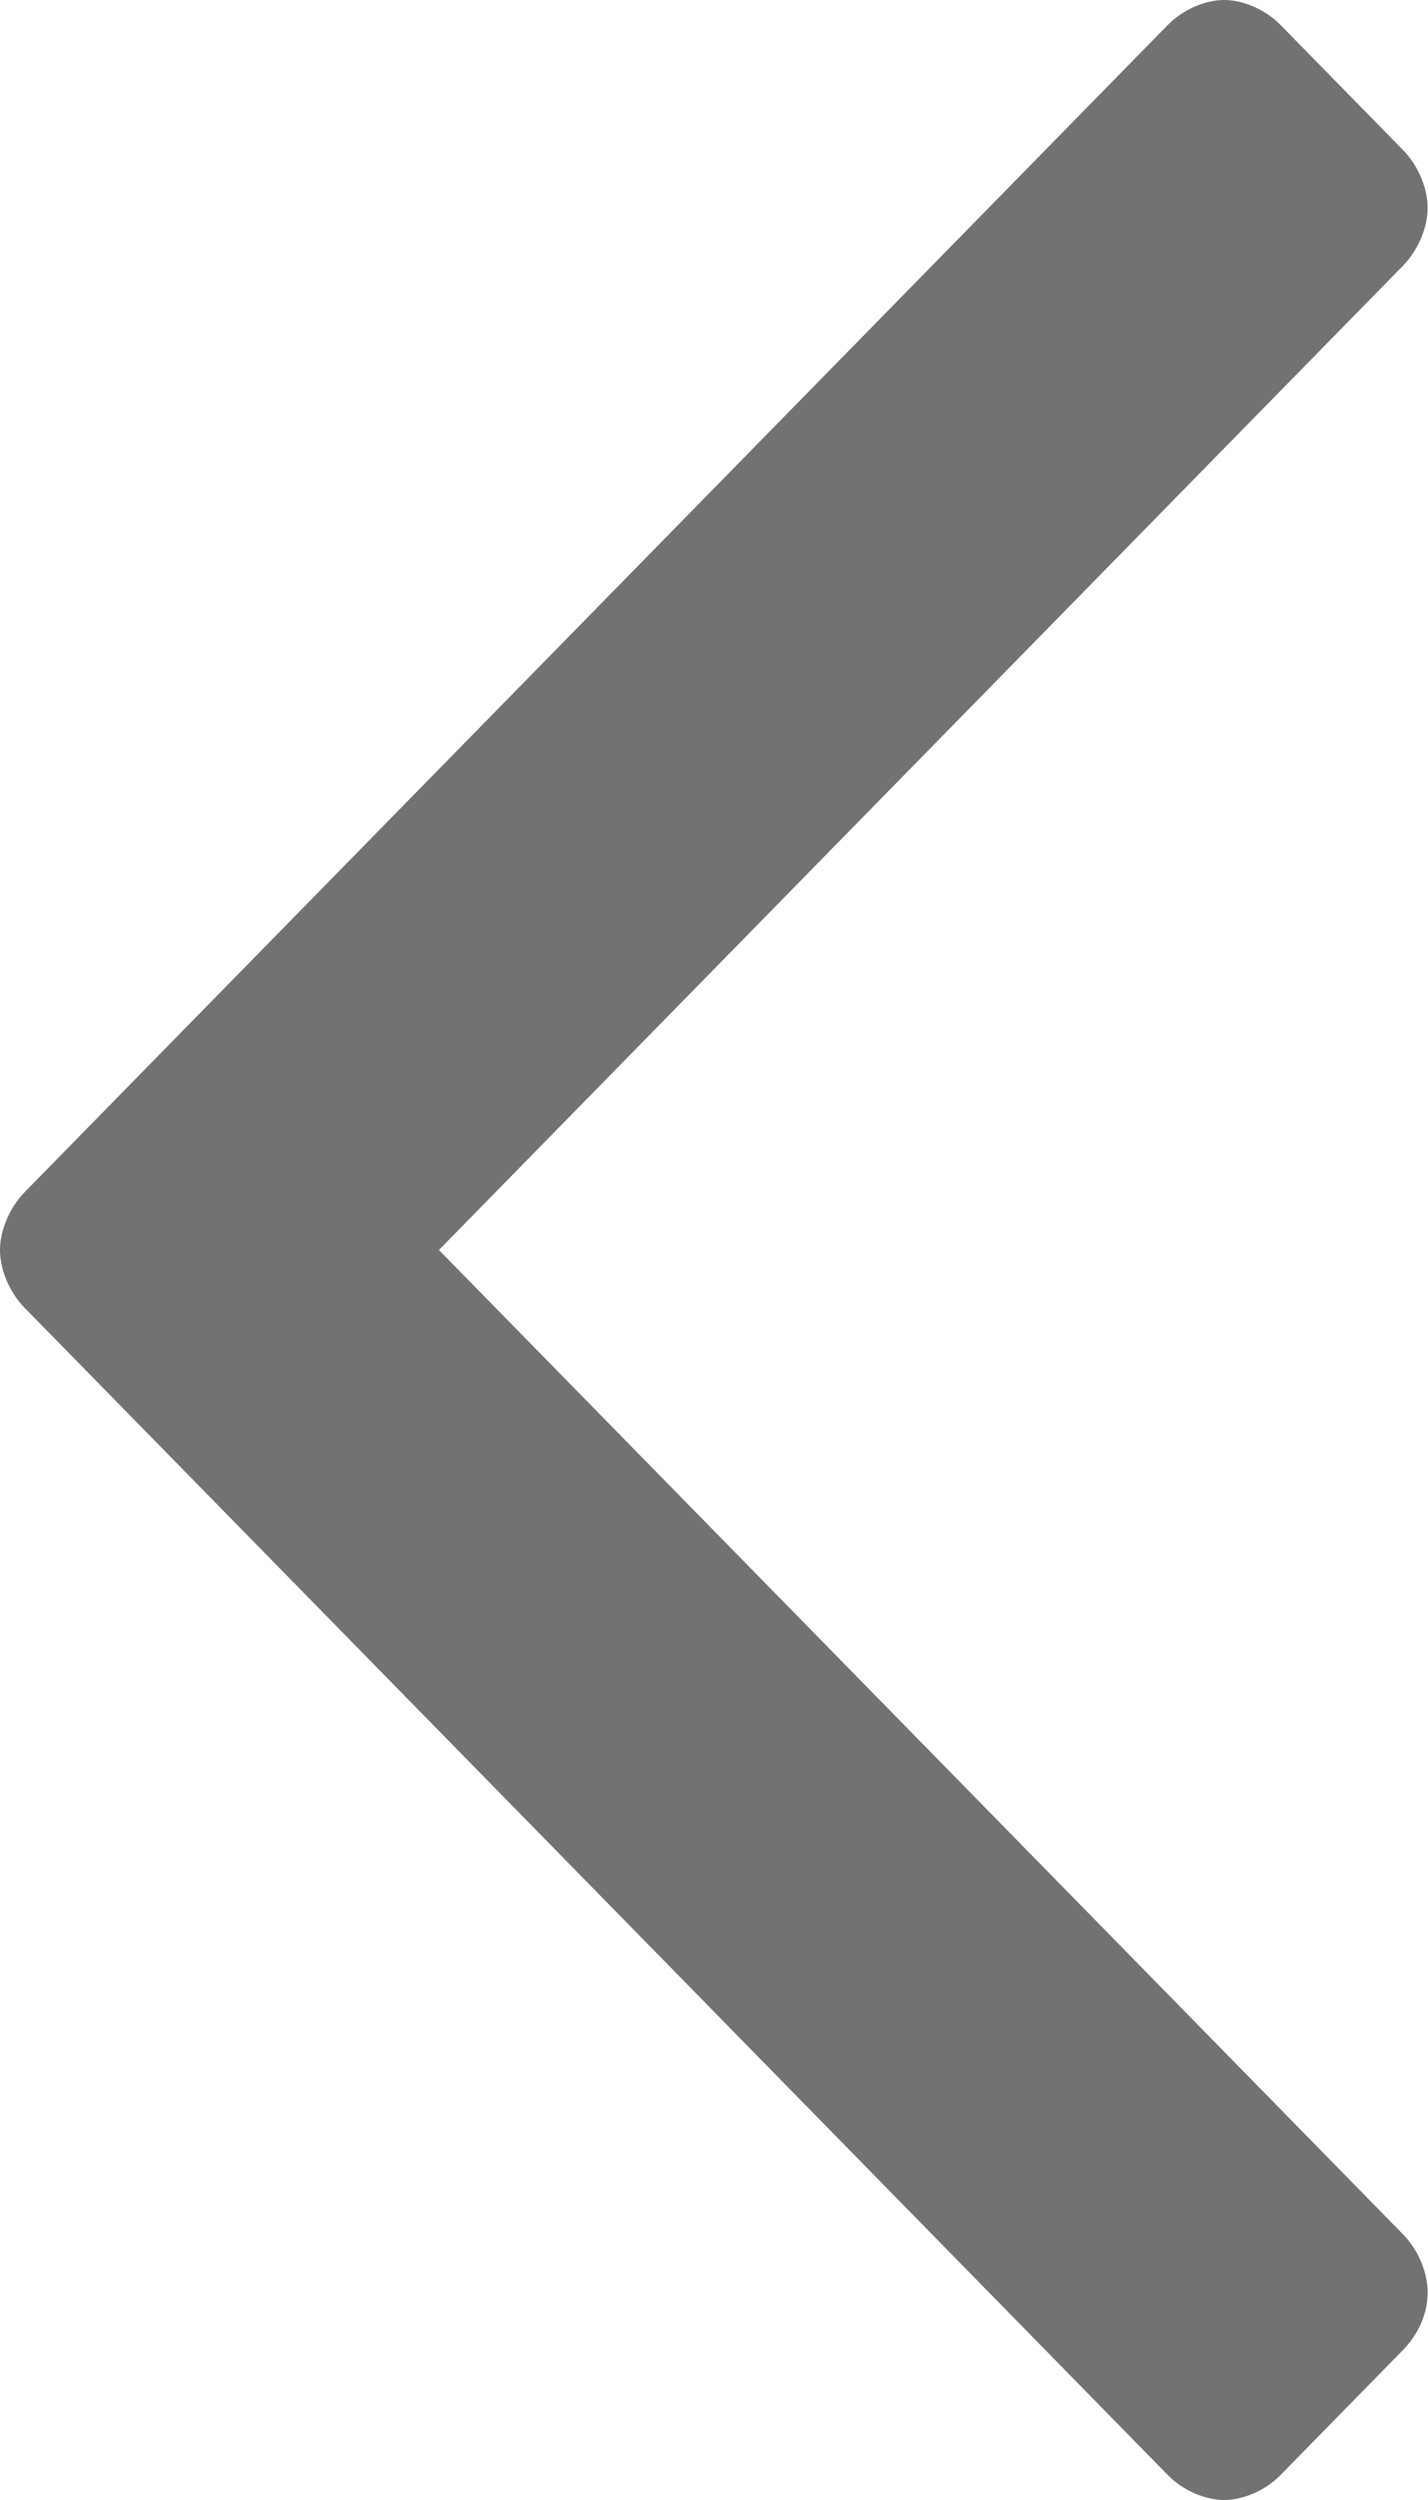 <svg height="14" viewBox="0 0 8 14" width="8" xmlns="http://www.w3.org/2000/svg"><path d="m56 9c0-.112.055-.238.137-.323l6.405-6.537c.082-.084.206-.14.316-.14.11 0 .234.056.316.14l.687.701c.082.084.137.21.137.323s-.055.238-.137.323l-5.402 5.513 5.402 5.513c.082.084.137.21.137.323 0 .126-.055.238-.137.323l-.687.701c-.082.084-.206.14-.316.14-.11 0-.234-.056-.316-.14l-6.405-6.537c-.082-.084-.137-.21-.137-.323z" fill="#727273" fill-rule="evenodd" transform="translate(-56 -2)"/></svg>